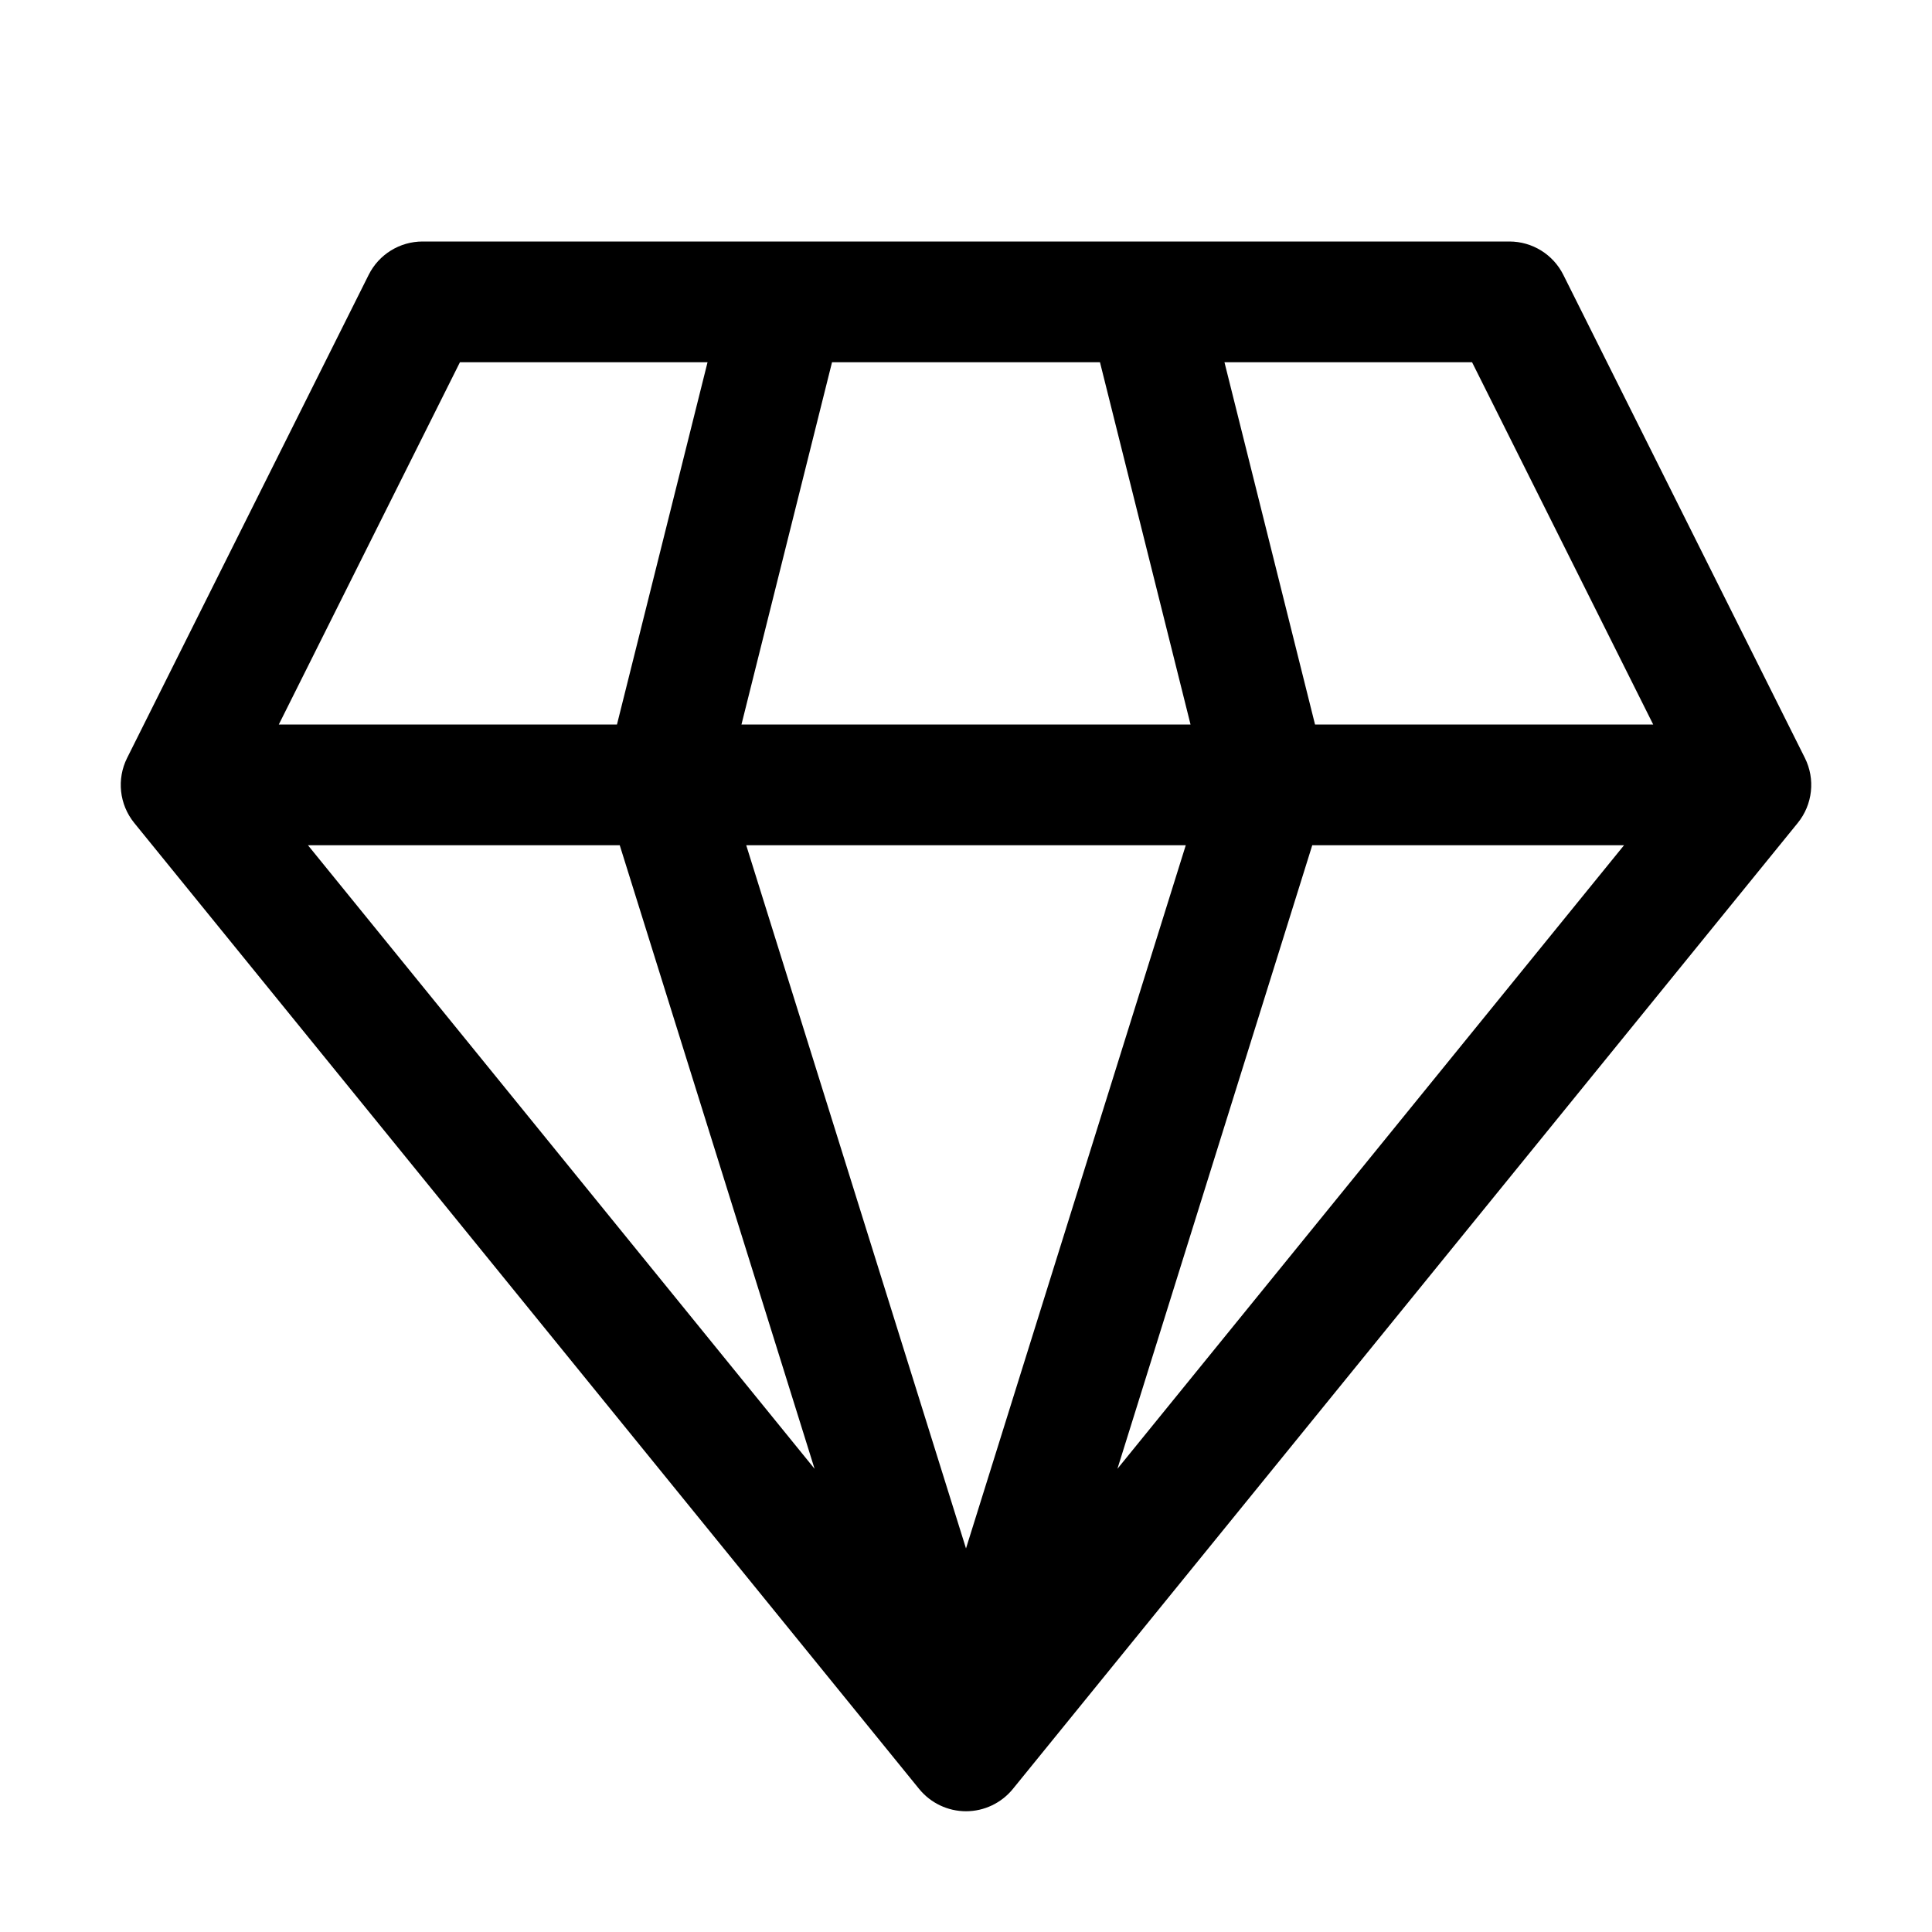 <svg xmlns="http://www.w3.org/2000/svg" viewBox="0 0 32 32" fill="none"><path d="M7 4C6.621 4 6.275 4.214 6.106 4.553L2.106 12.553C1.93 12.904 1.976 13.326 2.224 13.631L15.224 29.631C15.414 29.864 15.699 30 16 30C16.301 30 16.586 29.864 16.776 29.631L29.776 13.631C30.024 13.326 30.07 12.904 29.894 12.553L25.894 4.553C25.725 4.214 25.379 4 25 4H7ZM4.618 12L7.618 6H11.719L10.219 12H4.618ZM5.101 14H10.265L13.492 24.328L5.101 14ZM12.36 14H19.64L16 25.647L12.36 14ZM21.735 14H26.899L18.508 24.328L21.735 14ZM27.382 12H21.781L20.281 6H24.382L27.382 12ZM19.719 12H12.281L13.781 6H18.219L19.719 12Z" fill="currentColor"/></svg>